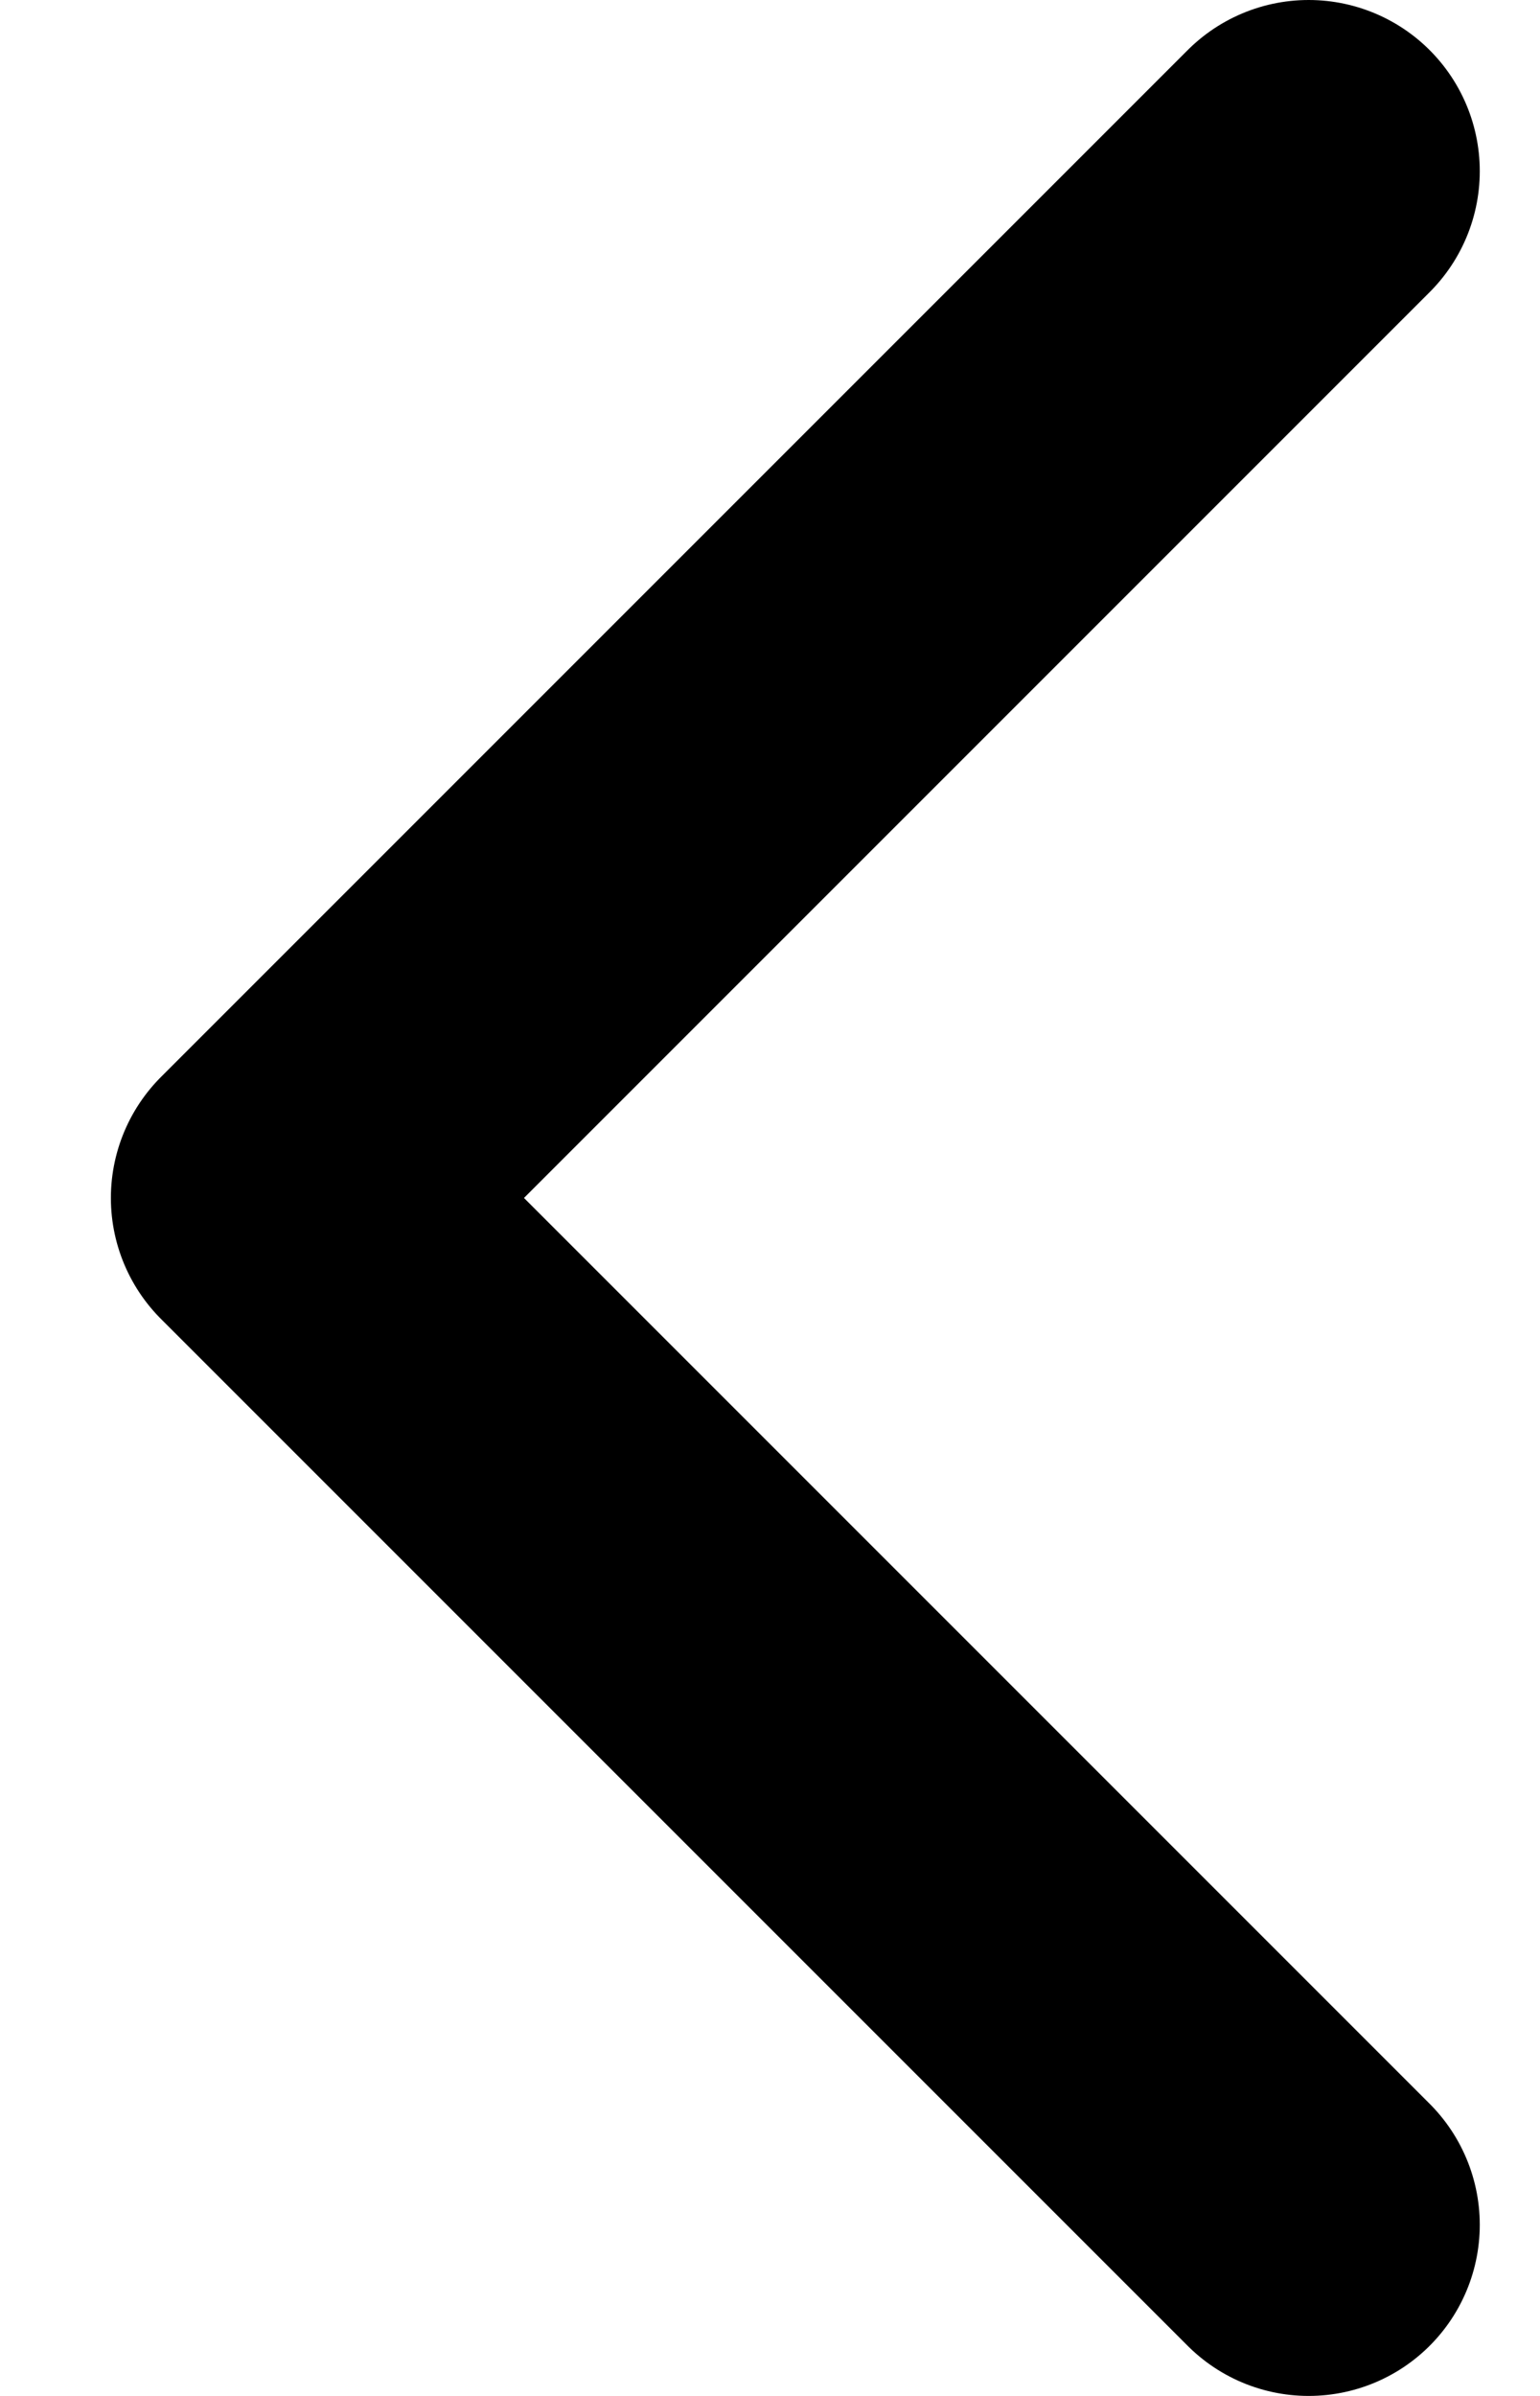 <svg width="9" height="14" viewBox="0 0 9 14" fill="none" xmlns="http://www.w3.org/2000/svg">
<path d="M7.648 1L1.648 7L7.648 13" stroke="currentColor" stroke-width="2" stroke-linecap="round" stroke-linejoin="round"/>
</svg>
